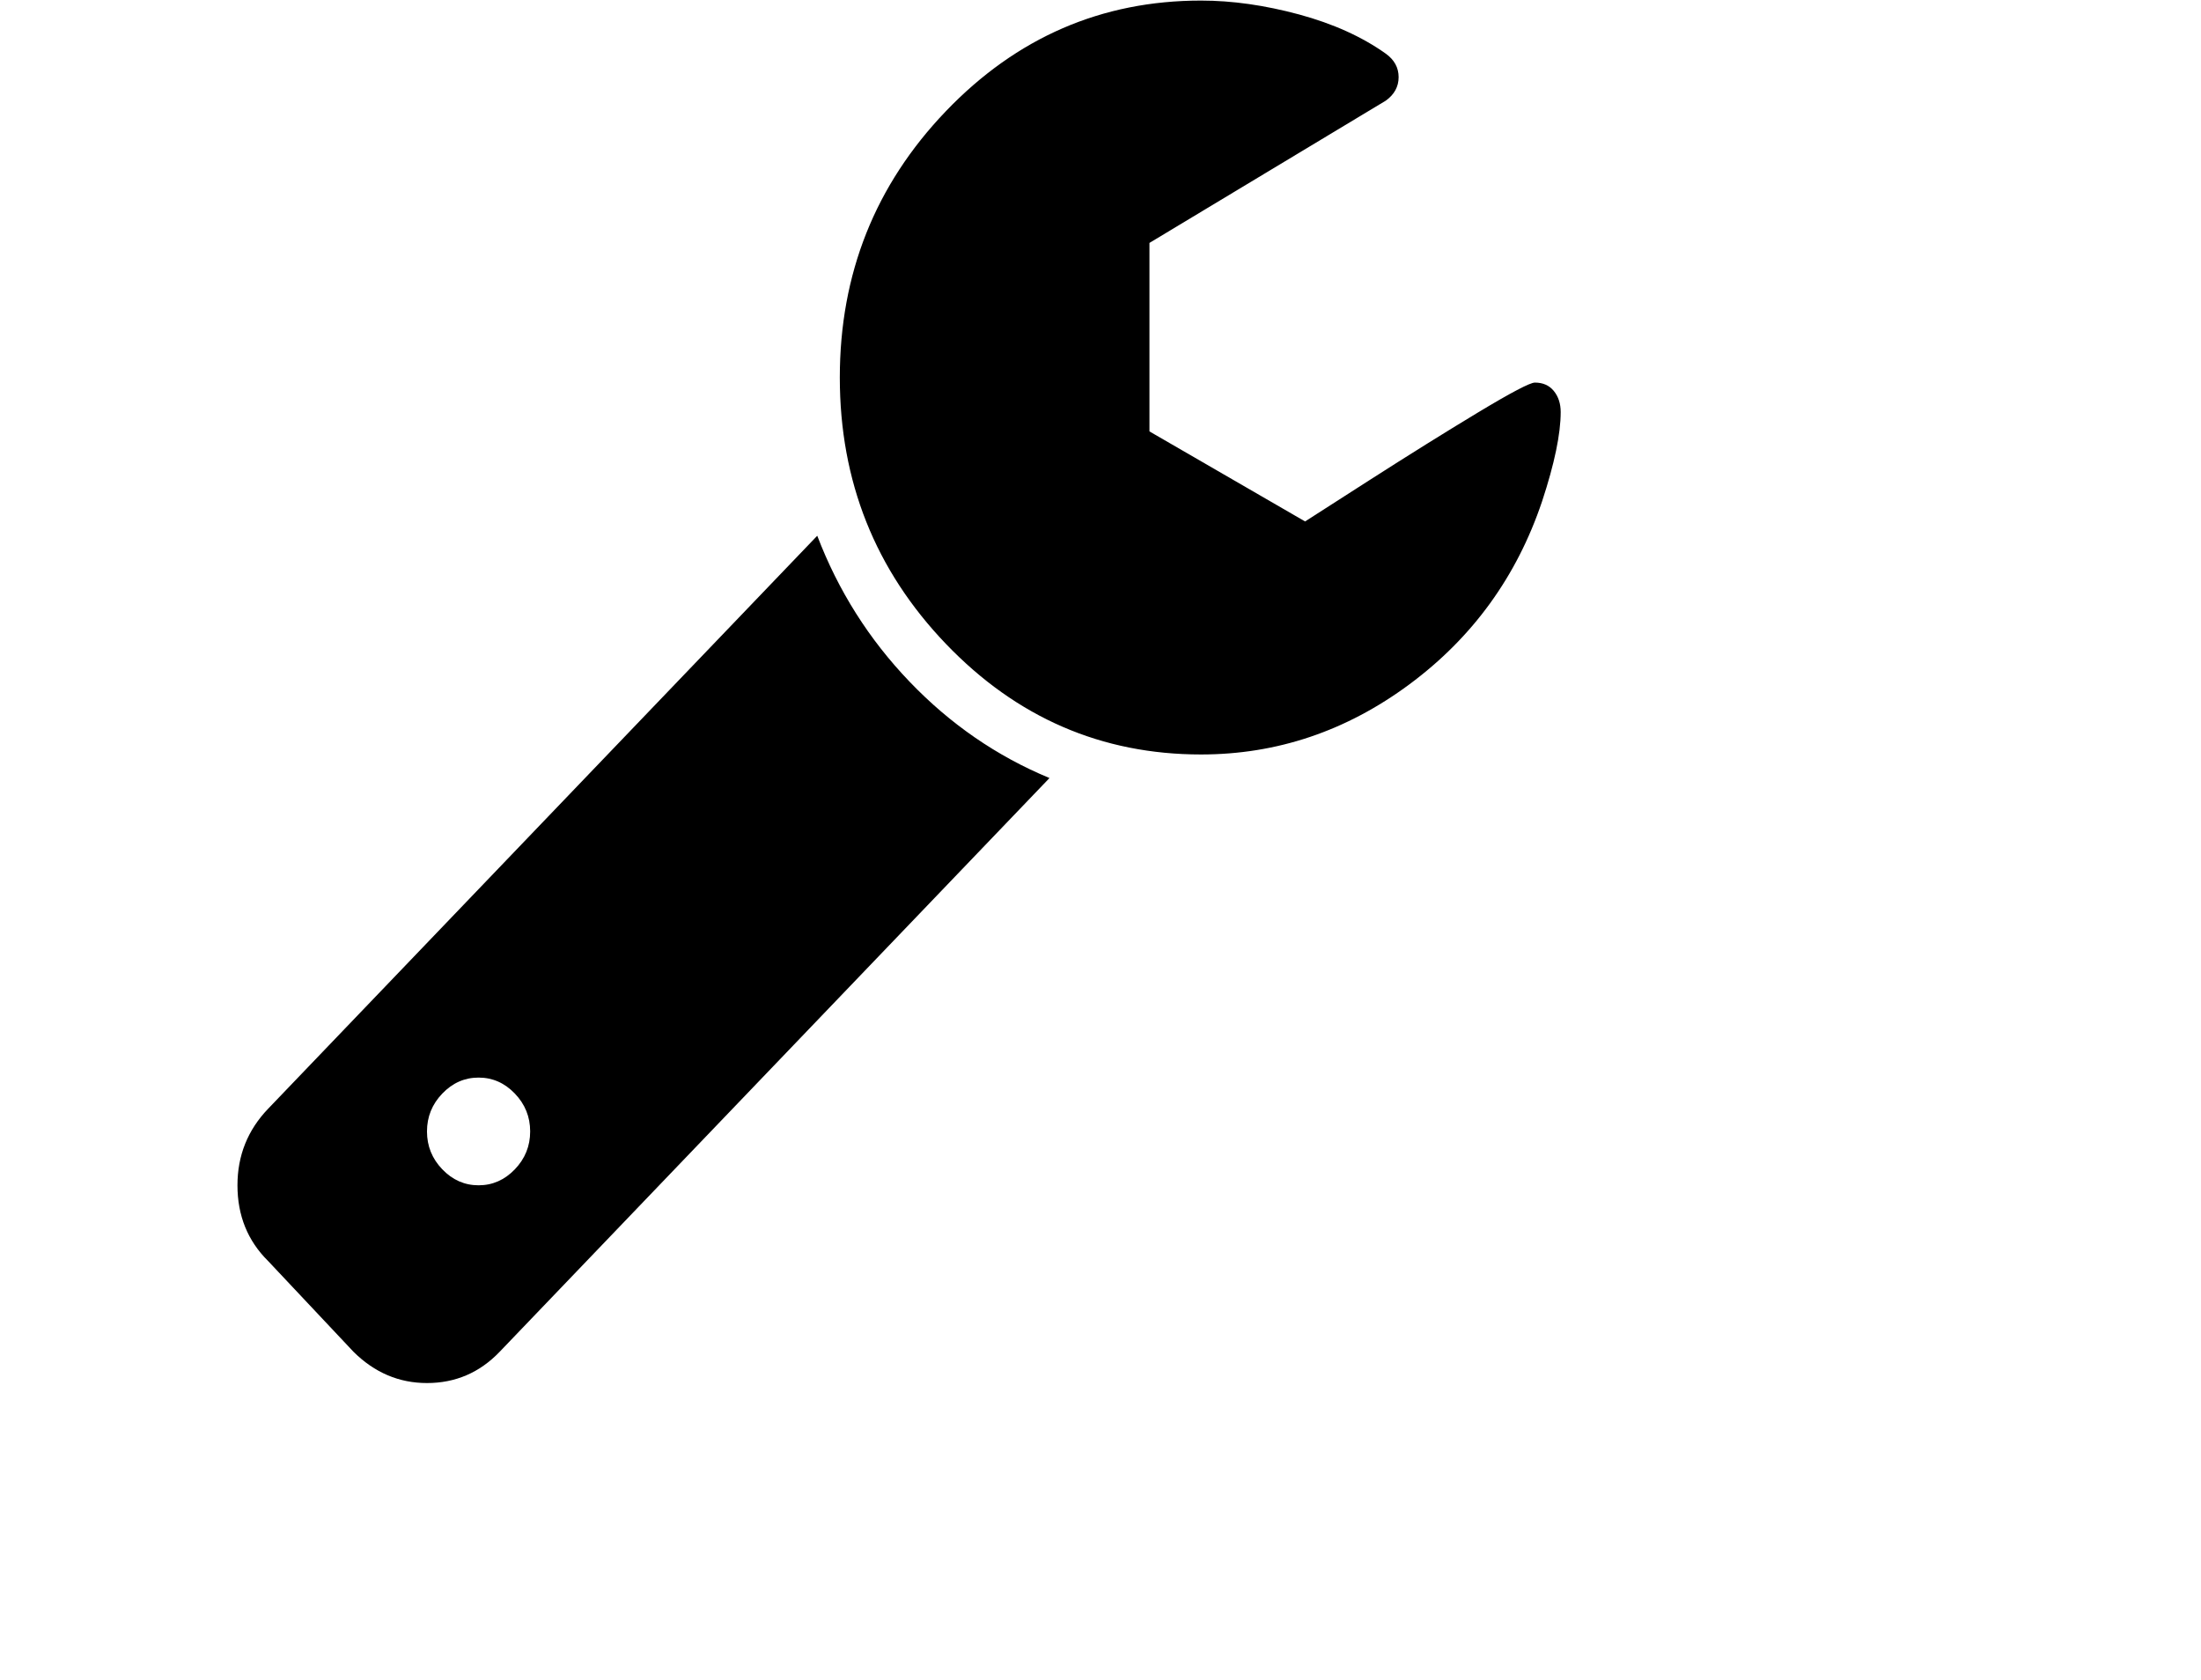 <svg width="38" height="29" id="vssicon-maintenance" viewBox="0 0 36 35">
    <path d="M0.017,24.695 C0.017,24.076 0.23,23.544 0.656,23.1 L12.098,11.162 C12.535,12.307 13.176,13.321 14.022,14.203 C14.867,15.085 15.839,15.755 16.937,16.21 L5.478,28.166 C5.063,28.598 4.559,28.815 3.966,28.815 C3.383,28.815 2.874,28.598 2.437,28.166 L0.656,26.273 C0.23,25.852 0.017,25.326 0.017,24.695 L0.017,24.695 L0.017,24.695 L0.017,24.695 Z M3.966,23.573 C3.966,23.877 4.072,24.14 4.285,24.362 C4.498,24.584 4.75,24.695 5.041,24.695 C5.332,24.695 5.584,24.584 5.797,24.362 C6.01,24.14 6.116,23.877 6.116,23.573 C6.116,23.269 6.01,23.006 5.797,22.784 C5.584,22.562 5.332,22.451 5.041,22.451 C4.75,22.451 4.498,22.562 4.285,22.784 C4.072,23.006 3.966,23.269 3.966,23.573 L3.966,23.573 L3.966,23.573 L3.966,23.573 Z M12.568,7.866 C12.568,5.704 13.305,3.854 14.778,2.317 C16.251,0.781 18.023,0.012 20.095,0.012 C20.745,0.012 21.425,0.109 22.137,0.301 C22.848,0.494 23.45,0.766 23.943,1.117 C24.122,1.245 24.212,1.409 24.212,1.607 C24.212,1.806 24.122,1.97 23.943,2.098 L19.02,5.061 L19.02,8.988 L22.263,10.864 C22.319,10.828 22.761,10.545 23.59,10.013 C24.419,9.482 25.178,9.008 25.867,8.593 C26.556,8.178 26.95,7.971 27.051,7.971 C27.219,7.971 27.351,8.029 27.446,8.146 C27.541,8.263 27.589,8.409 27.589,8.585 C27.589,9.04 27.46,9.66 27.202,10.443 C26.676,12.009 25.755,13.28 24.439,14.256 C23.122,15.232 21.675,15.719 20.095,15.719 C18.023,15.719 16.251,14.951 14.778,13.414 C13.305,11.877 12.568,10.028 12.568,7.866 L12.568,7.866 L12.568,7.866 L12.568,7.866 Z"></path>
</svg>